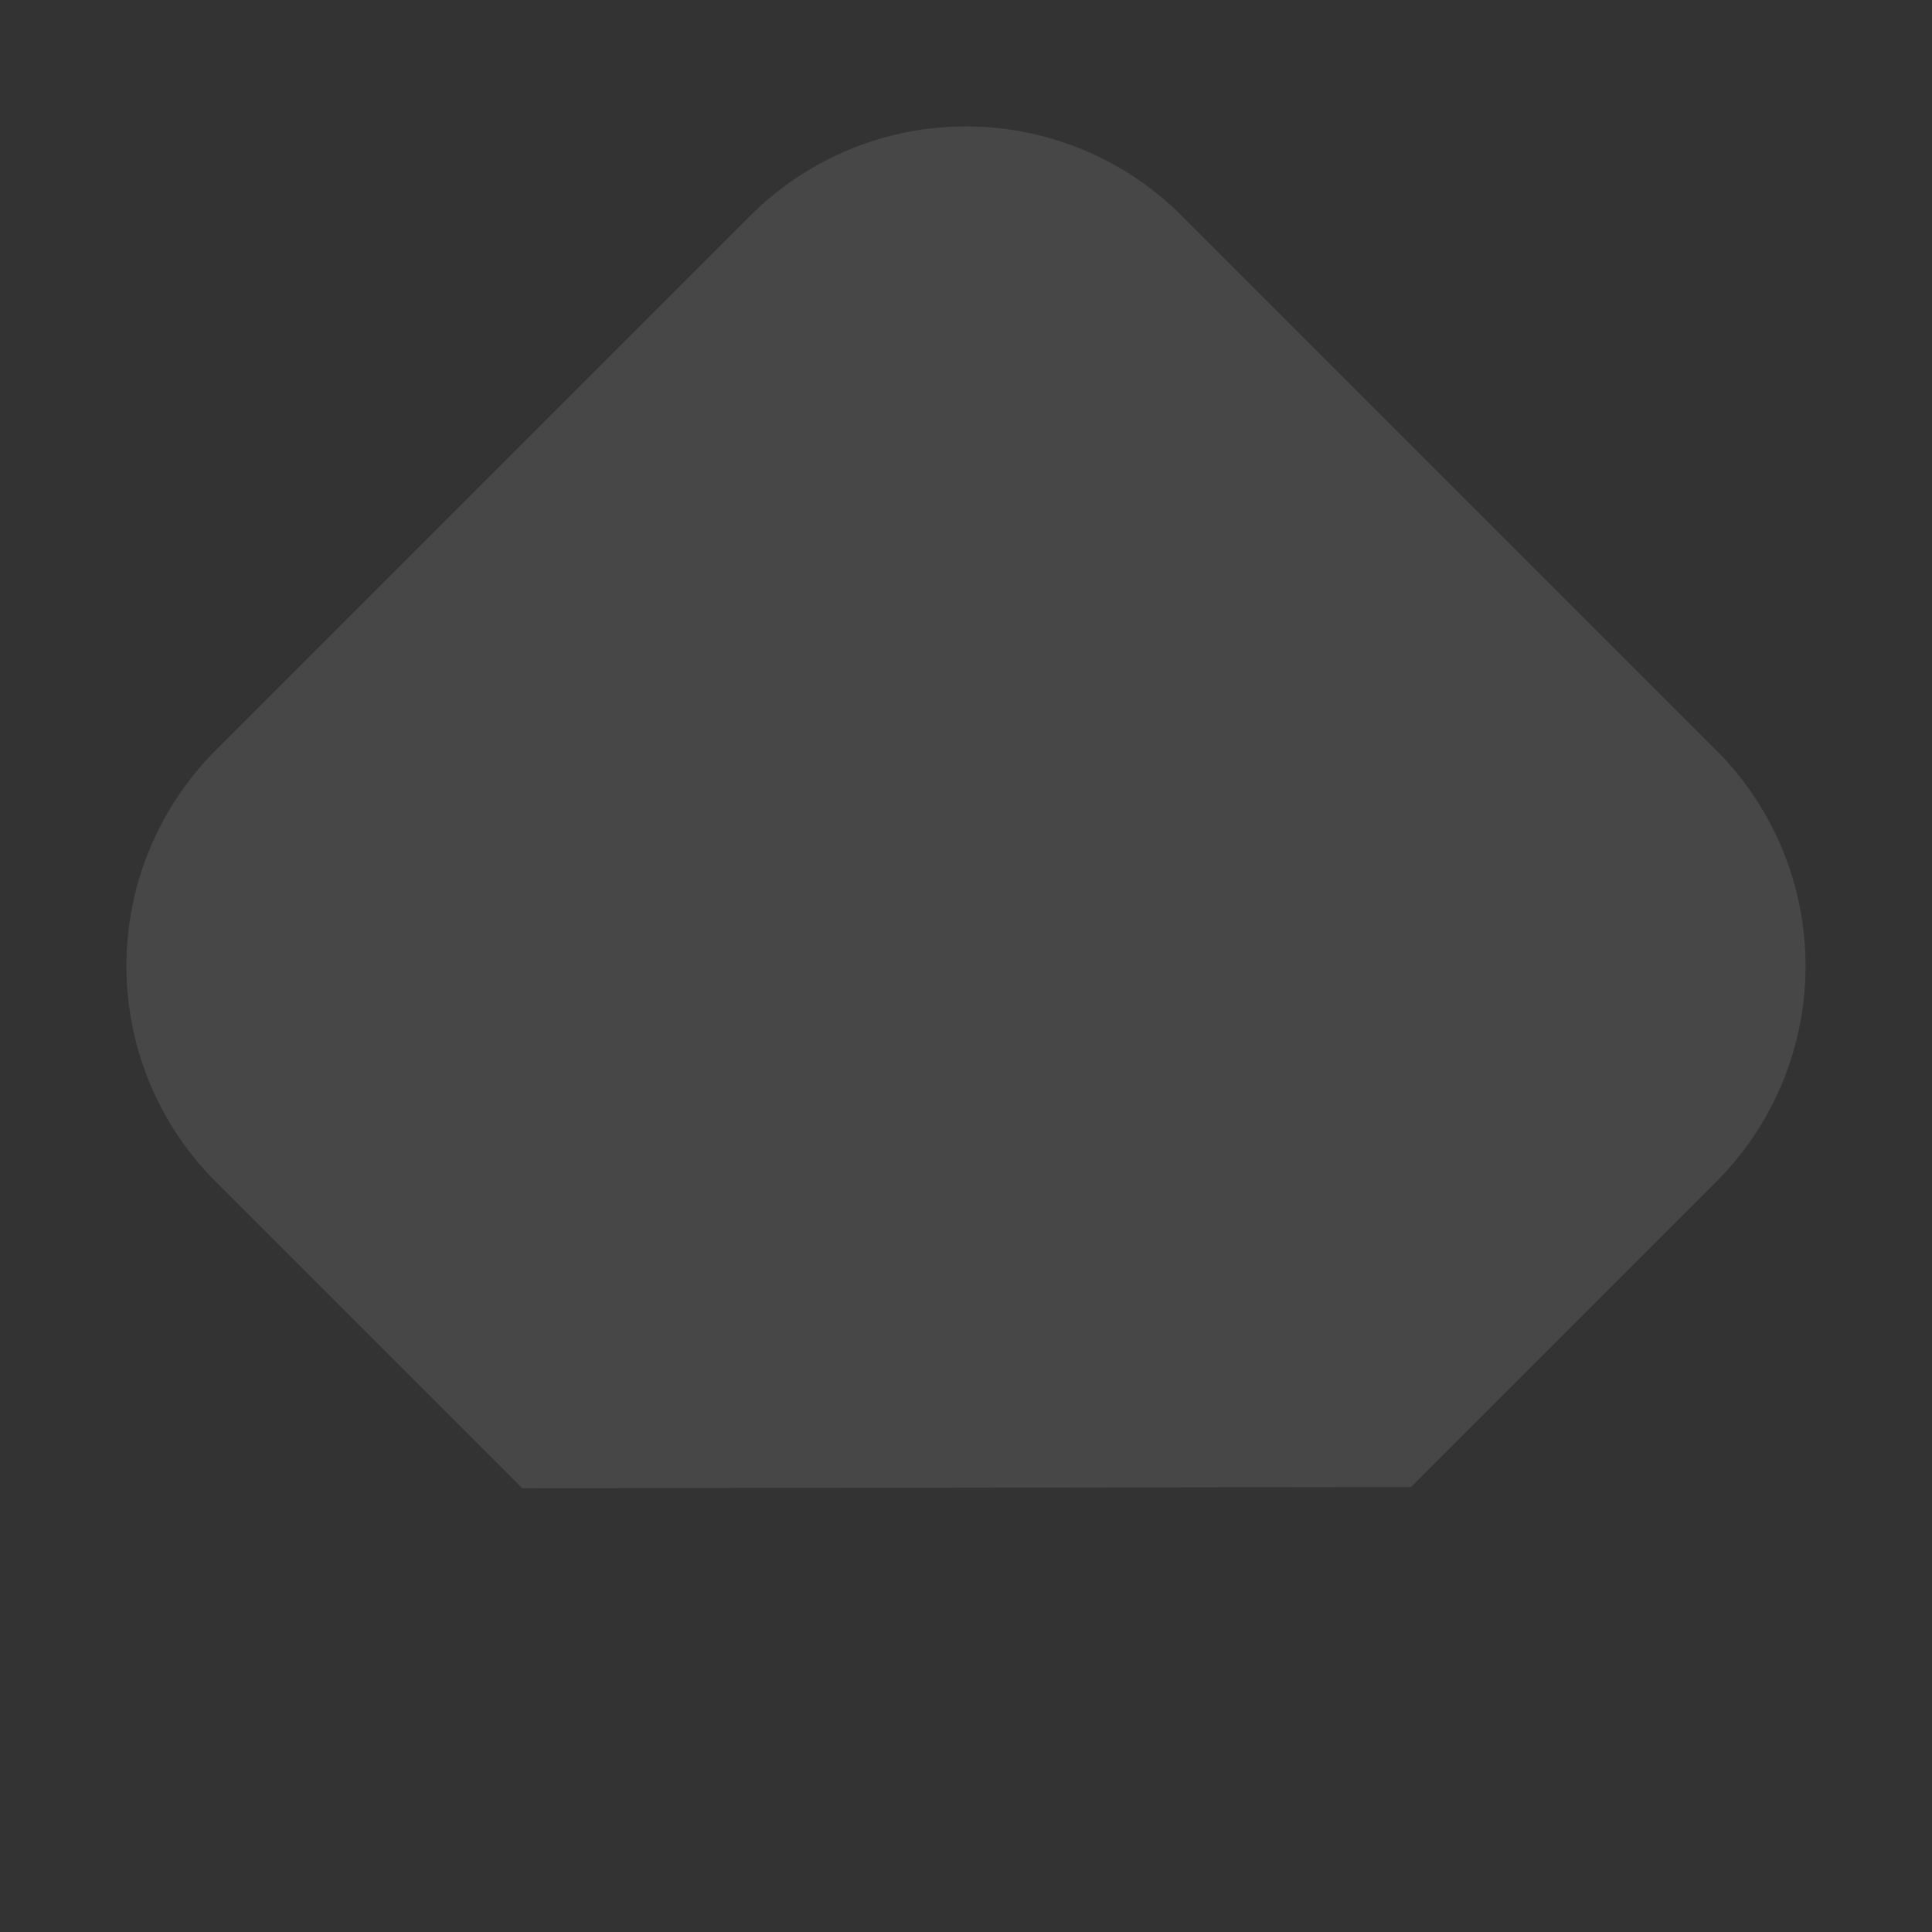 <svg xmlns="http://www.w3.org/2000/svg" width="113.644" height="113.644" viewBox="0 0 113.644 113.644">
	<rect x="0" y="0" width="113.644" height="113.644" fill="#333333" stroke="none"/>
	<path id="Path_329" data-name="Path 329" d="M17.952,0H62.406A17.952,17.952,0,0,1,80.358,17.952V62.406A17.952,17.952,0,0,1,62.406,80.358H37.014L0,43.445V17.952A17.952,17.952,0,0,1,17.952,0Z" transform="translate(0 56.822) rotate(-45)" fill="#fff" opacity="0.1" />
</svg>
